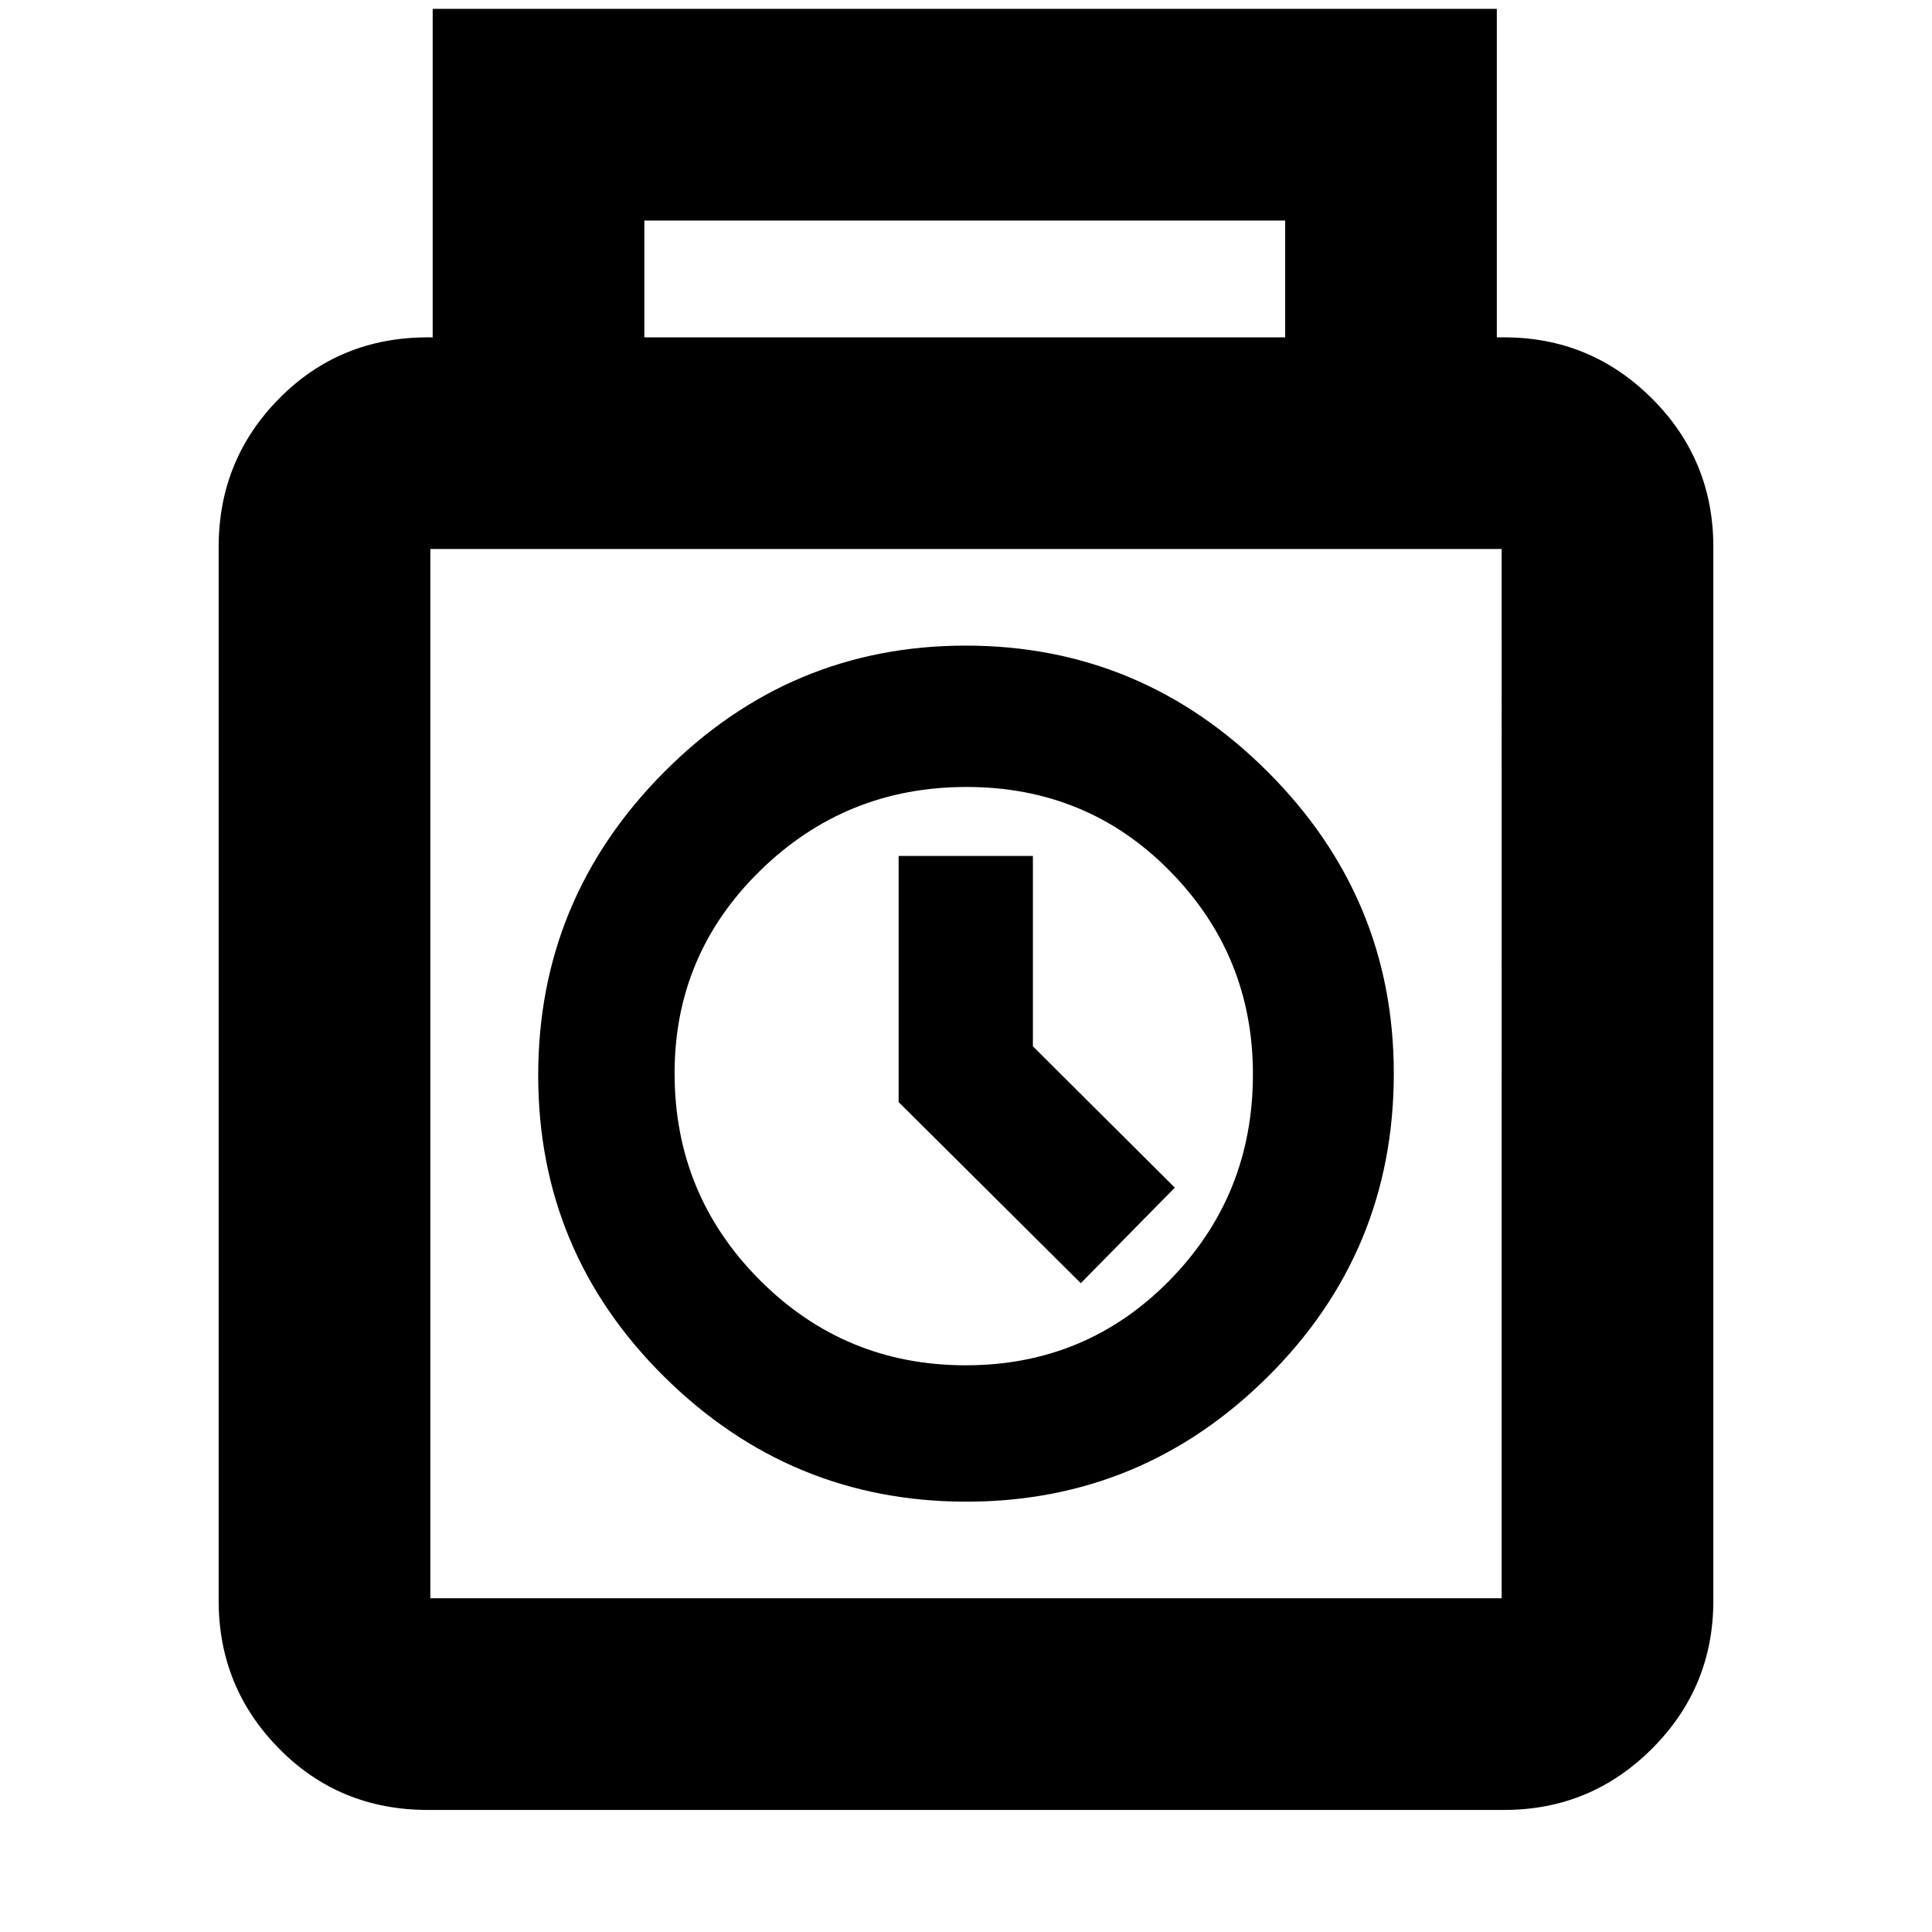 <svg xmlns="http://www.w3.org/2000/svg" height="20" viewBox="0 -960 960 960" width="20"><path d="M212.59-60.65q-43.91 0-73.92-30.46-30.02-30.46-30.02-73.48V-688.2q0-43.31 30.02-73.74 30.01-30.43 73.92-30.43H215v-163.22h528.76v163.22h3.65q43.02 0 73.48 30.43t30.46 73.74v523.61q0 43.02-30.46 73.48t-73.48 30.46H212.59Zm107.58-731.72h318.42v-58.04H320.17v58.04ZM213.83-165.83h532.34V-687.2H213.83v521.37Zm266.34-48q87.35 0 149.87-62.16 62.53-62.16 62.53-150.63 0-87.29-62.7-149.93-62.69-62.65-150.04-62.65t-149.87 62.87q-62.53 62.87-62.53 150.66 0 87.85 62.7 149.84 62.69 62 150.04 62Zm-.29-67.76q-60.16 0-102.42-42.43-42.26-42.44-42.26-102.73 0-58.99 42.5-100.6 42.51-41.61 102.54-41.61 60.04 0 101.18 41.89 41.15 41.88 41.15 100.85 0 60.28-41.45 102.46-41.44 42.17-101.24 42.17Zm57.16-40.8 46.72-47.48-70.52-70.23v-94.57h-66.72v122.28l90.52 90Zm-57.04-104Z"/></svg>